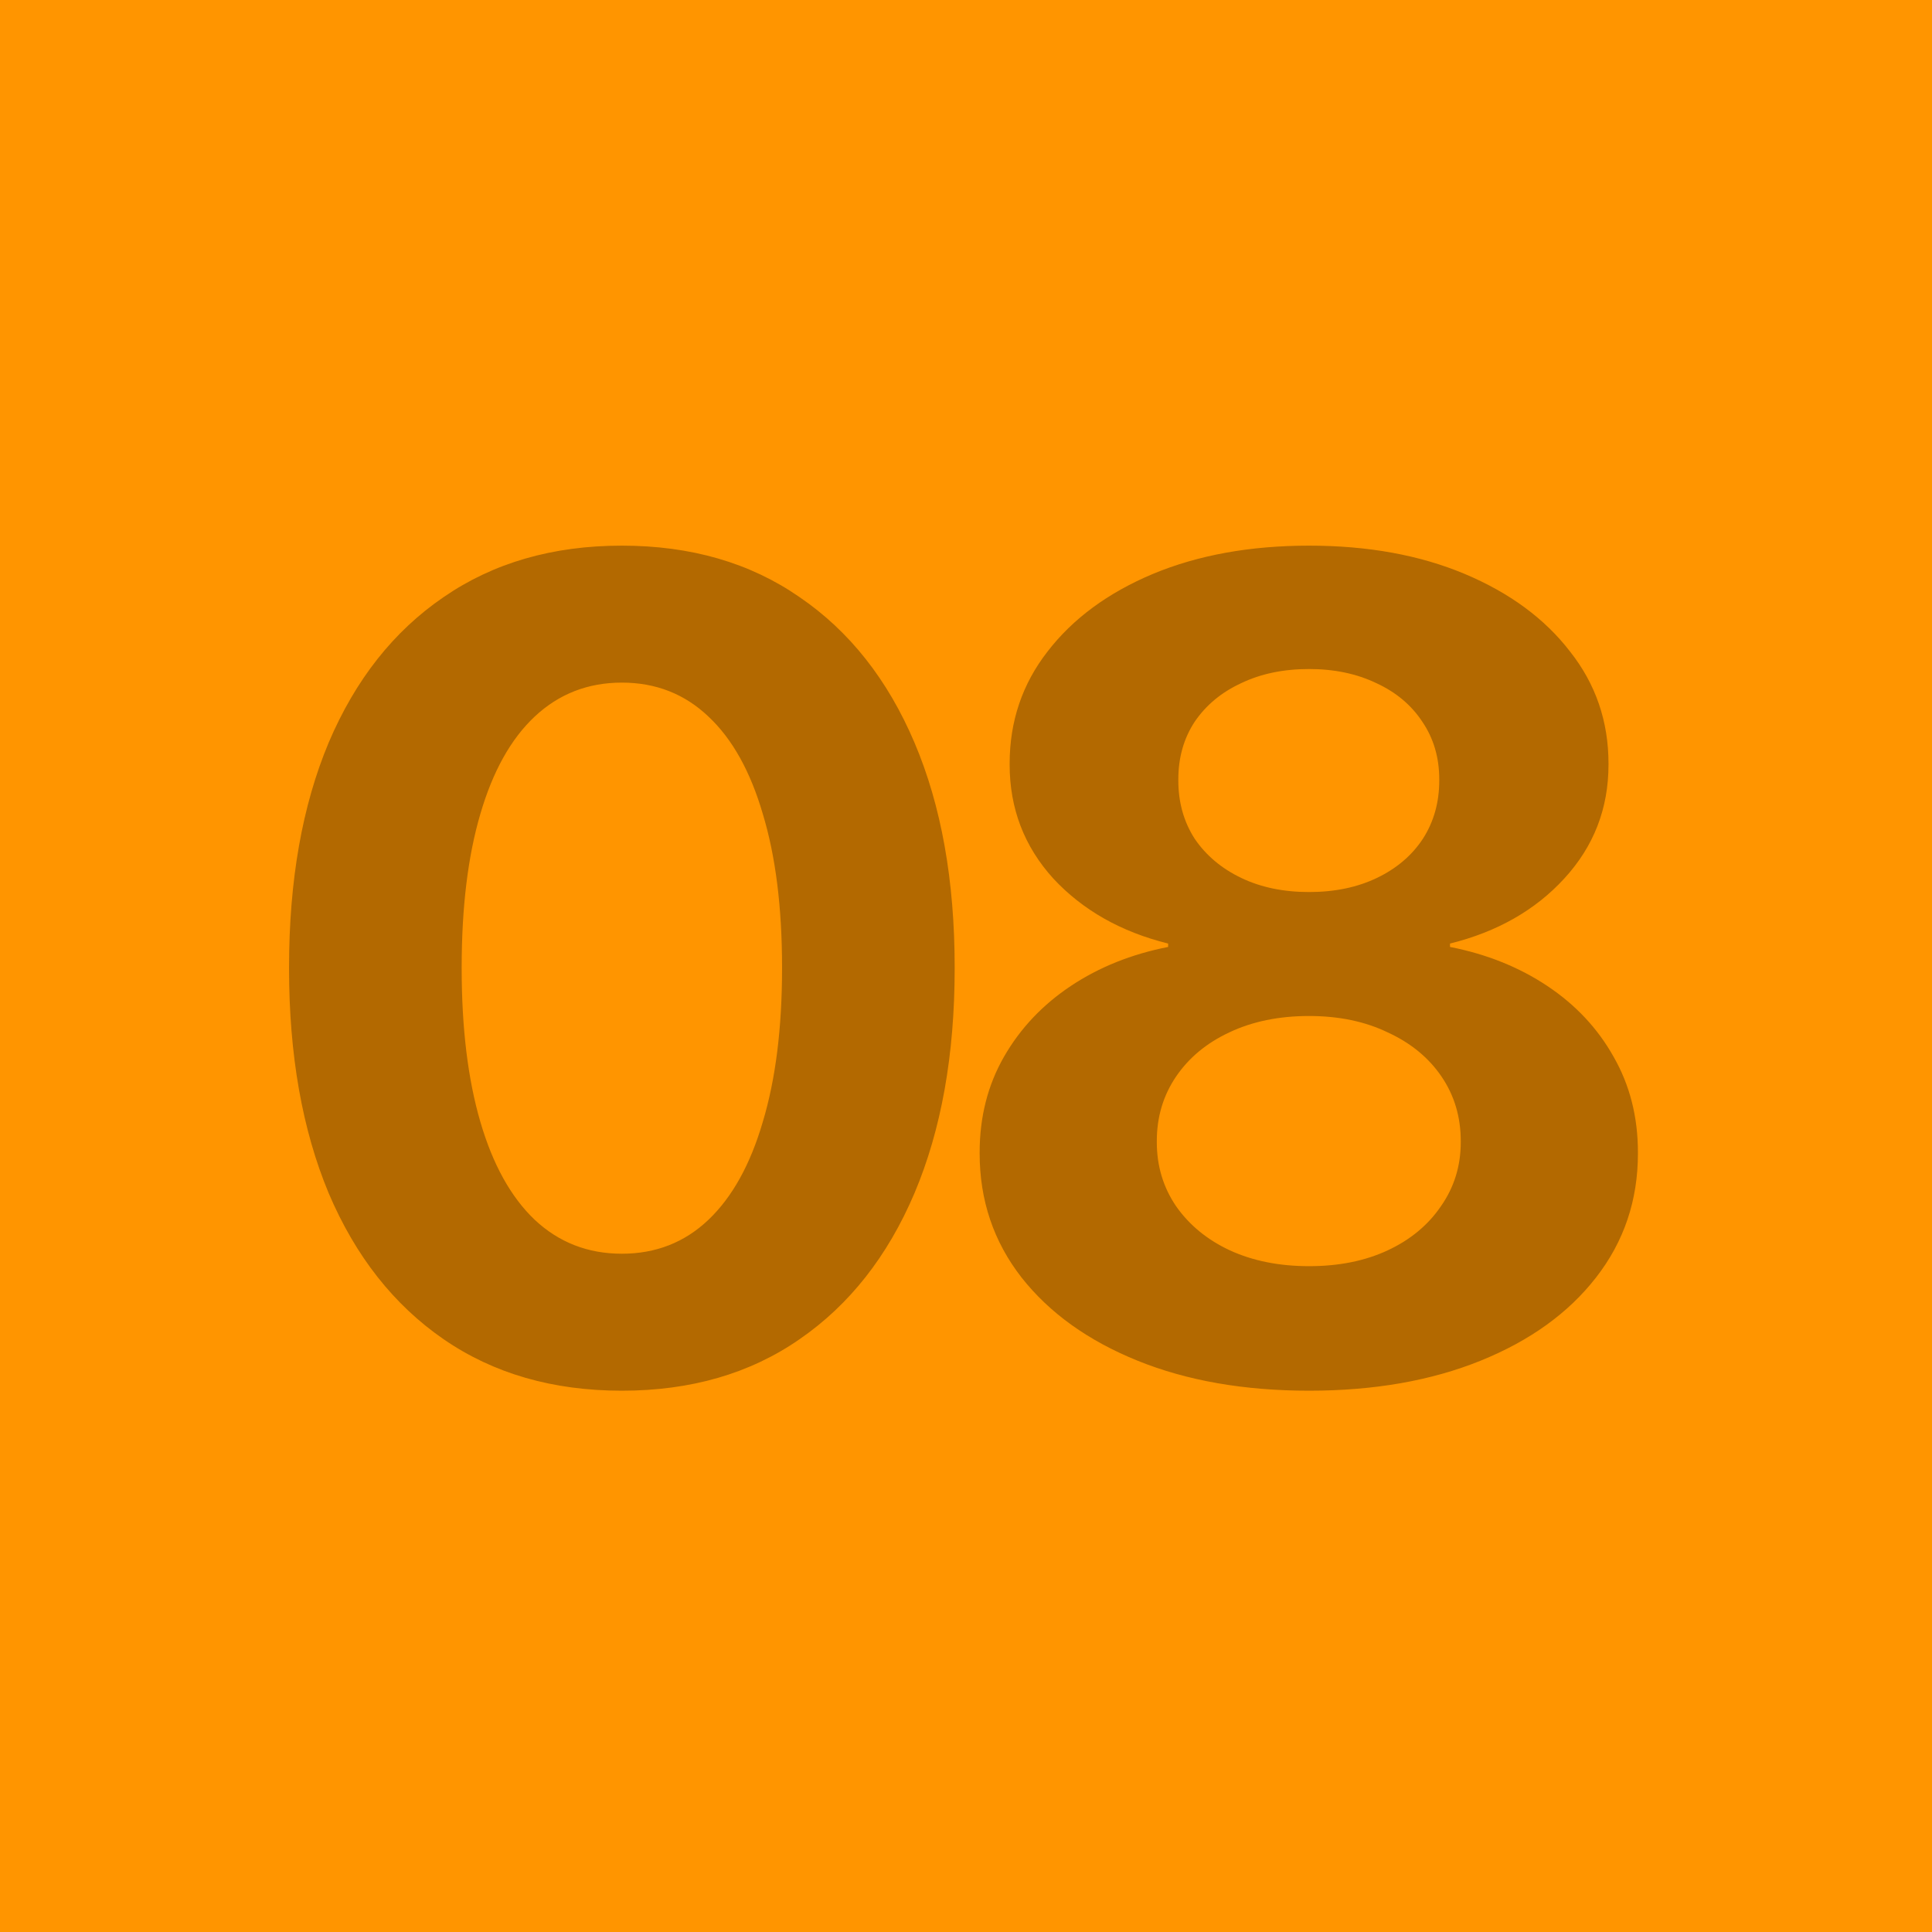<svg width="160" height="160" viewBox="0 0 160 160" fill="none" xmlns="http://www.w3.org/2000/svg">
<rect width="160" height="160" fill="#FF9500"/>
<path d="M51.5 115.172C45.781 115.172 40.859 113.75 36.734 110.906C32.609 108.062 29.438 104.031 27.219 98.812C25.031 93.562 23.938 87.359 23.938 80.203V80.109C23.938 72.922 25.031 66.719 27.219 61.5C29.438 56.281 32.609 52.266 36.734 49.453C40.859 46.609 45.781 45.188 51.5 45.188C57.219 45.188 62.125 46.609 66.219 49.453C70.344 52.266 73.516 56.281 75.734 61.5C77.953 66.719 79.062 72.922 79.062 80.109V80.203C79.062 87.359 77.953 93.562 75.734 98.812C73.516 104.031 70.344 108.062 66.219 110.906C62.125 113.75 57.219 115.172 51.5 115.172ZM51.5 103.828C54.312 103.828 56.703 102.891 58.672 101.016C60.641 99.141 62.141 96.438 63.172 92.906C64.234 89.375 64.766 85.141 64.766 80.203V80.109C64.766 75.141 64.234 70.906 63.172 67.406C62.141 63.875 60.641 61.188 58.672 59.344C56.703 57.469 54.312 56.531 51.5 56.531C48.688 56.531 46.281 57.469 44.281 59.344C42.312 61.188 40.812 63.875 39.781 67.406C38.75 70.906 38.234 75.141 38.234 80.109V80.203C38.234 85.141 38.75 89.375 39.781 92.906C40.812 96.438 42.312 99.141 44.281 101.016C46.281 102.891 48.688 103.828 51.5 103.828ZM108.412 115.172C103.037 115.172 98.302 114.344 94.209 112.688C90.115 111.031 86.912 108.734 84.599 105.797C82.287 102.828 81.131 99.406 81.131 95.531V95.438C81.131 92.5 81.802 89.859 83.146 87.516C84.49 85.172 86.334 83.219 88.677 81.656C91.021 80.094 93.709 79.016 96.74 78.422V78.141C92.834 77.172 89.662 75.375 87.224 72.75C84.818 70.094 83.615 66.953 83.615 63.328V63.234C83.615 59.734 84.662 56.641 86.756 53.953C88.849 51.234 91.756 49.094 95.474 47.531C99.224 45.969 103.537 45.188 108.412 45.188C113.287 45.188 117.584 45.969 121.302 47.531C125.021 49.094 127.927 51.234 130.021 53.953C132.146 56.641 133.209 59.734 133.209 63.234V63.328C133.209 66.953 131.99 70.094 129.552 72.75C127.146 75.375 123.99 77.172 120.084 78.141V78.422C123.115 79.016 125.802 80.094 128.146 81.656C130.49 83.219 132.318 85.172 133.631 87.516C134.974 89.859 135.646 92.5 135.646 95.438V95.531C135.646 99.406 134.49 102.828 132.177 105.797C129.896 108.734 126.709 111.031 122.615 112.688C118.521 114.344 113.787 115.172 108.412 115.172ZM108.412 104.859C110.881 104.859 113.052 104.422 114.927 103.547C116.802 102.672 118.271 101.453 119.334 99.891C120.427 98.328 120.974 96.562 120.974 94.594V94.5C120.974 92.5 120.443 90.719 119.381 89.156C118.318 87.594 116.834 86.375 114.927 85.5C113.052 84.594 110.881 84.141 108.412 84.141C105.912 84.141 103.709 84.594 101.802 85.5C99.927 86.375 98.459 87.594 97.396 89.156C96.334 90.719 95.802 92.5 95.802 94.5V94.594C95.802 96.562 96.334 98.328 97.396 99.891C98.49 101.453 99.974 102.672 101.849 103.547C103.756 104.422 105.943 104.859 108.412 104.859ZM108.412 73.875C110.537 73.875 112.412 73.484 114.037 72.703C115.662 71.922 116.927 70.844 117.834 69.469C118.74 68.062 119.193 66.453 119.193 64.641V64.547C119.193 62.734 118.724 61.141 117.787 59.766C116.881 58.391 115.615 57.328 113.99 56.578C112.365 55.797 110.506 55.406 108.412 55.406C106.287 55.406 104.412 55.797 102.787 56.578C101.162 57.328 99.881 58.391 98.943 59.766C98.037 61.141 97.584 62.734 97.584 64.547V64.641C97.584 66.453 98.037 68.062 98.943 69.469C99.881 70.844 101.162 71.922 102.787 72.703C104.412 73.484 106.287 73.875 108.412 73.875Z" fill="black" fill-opacity="0.3"/>
</svg>

